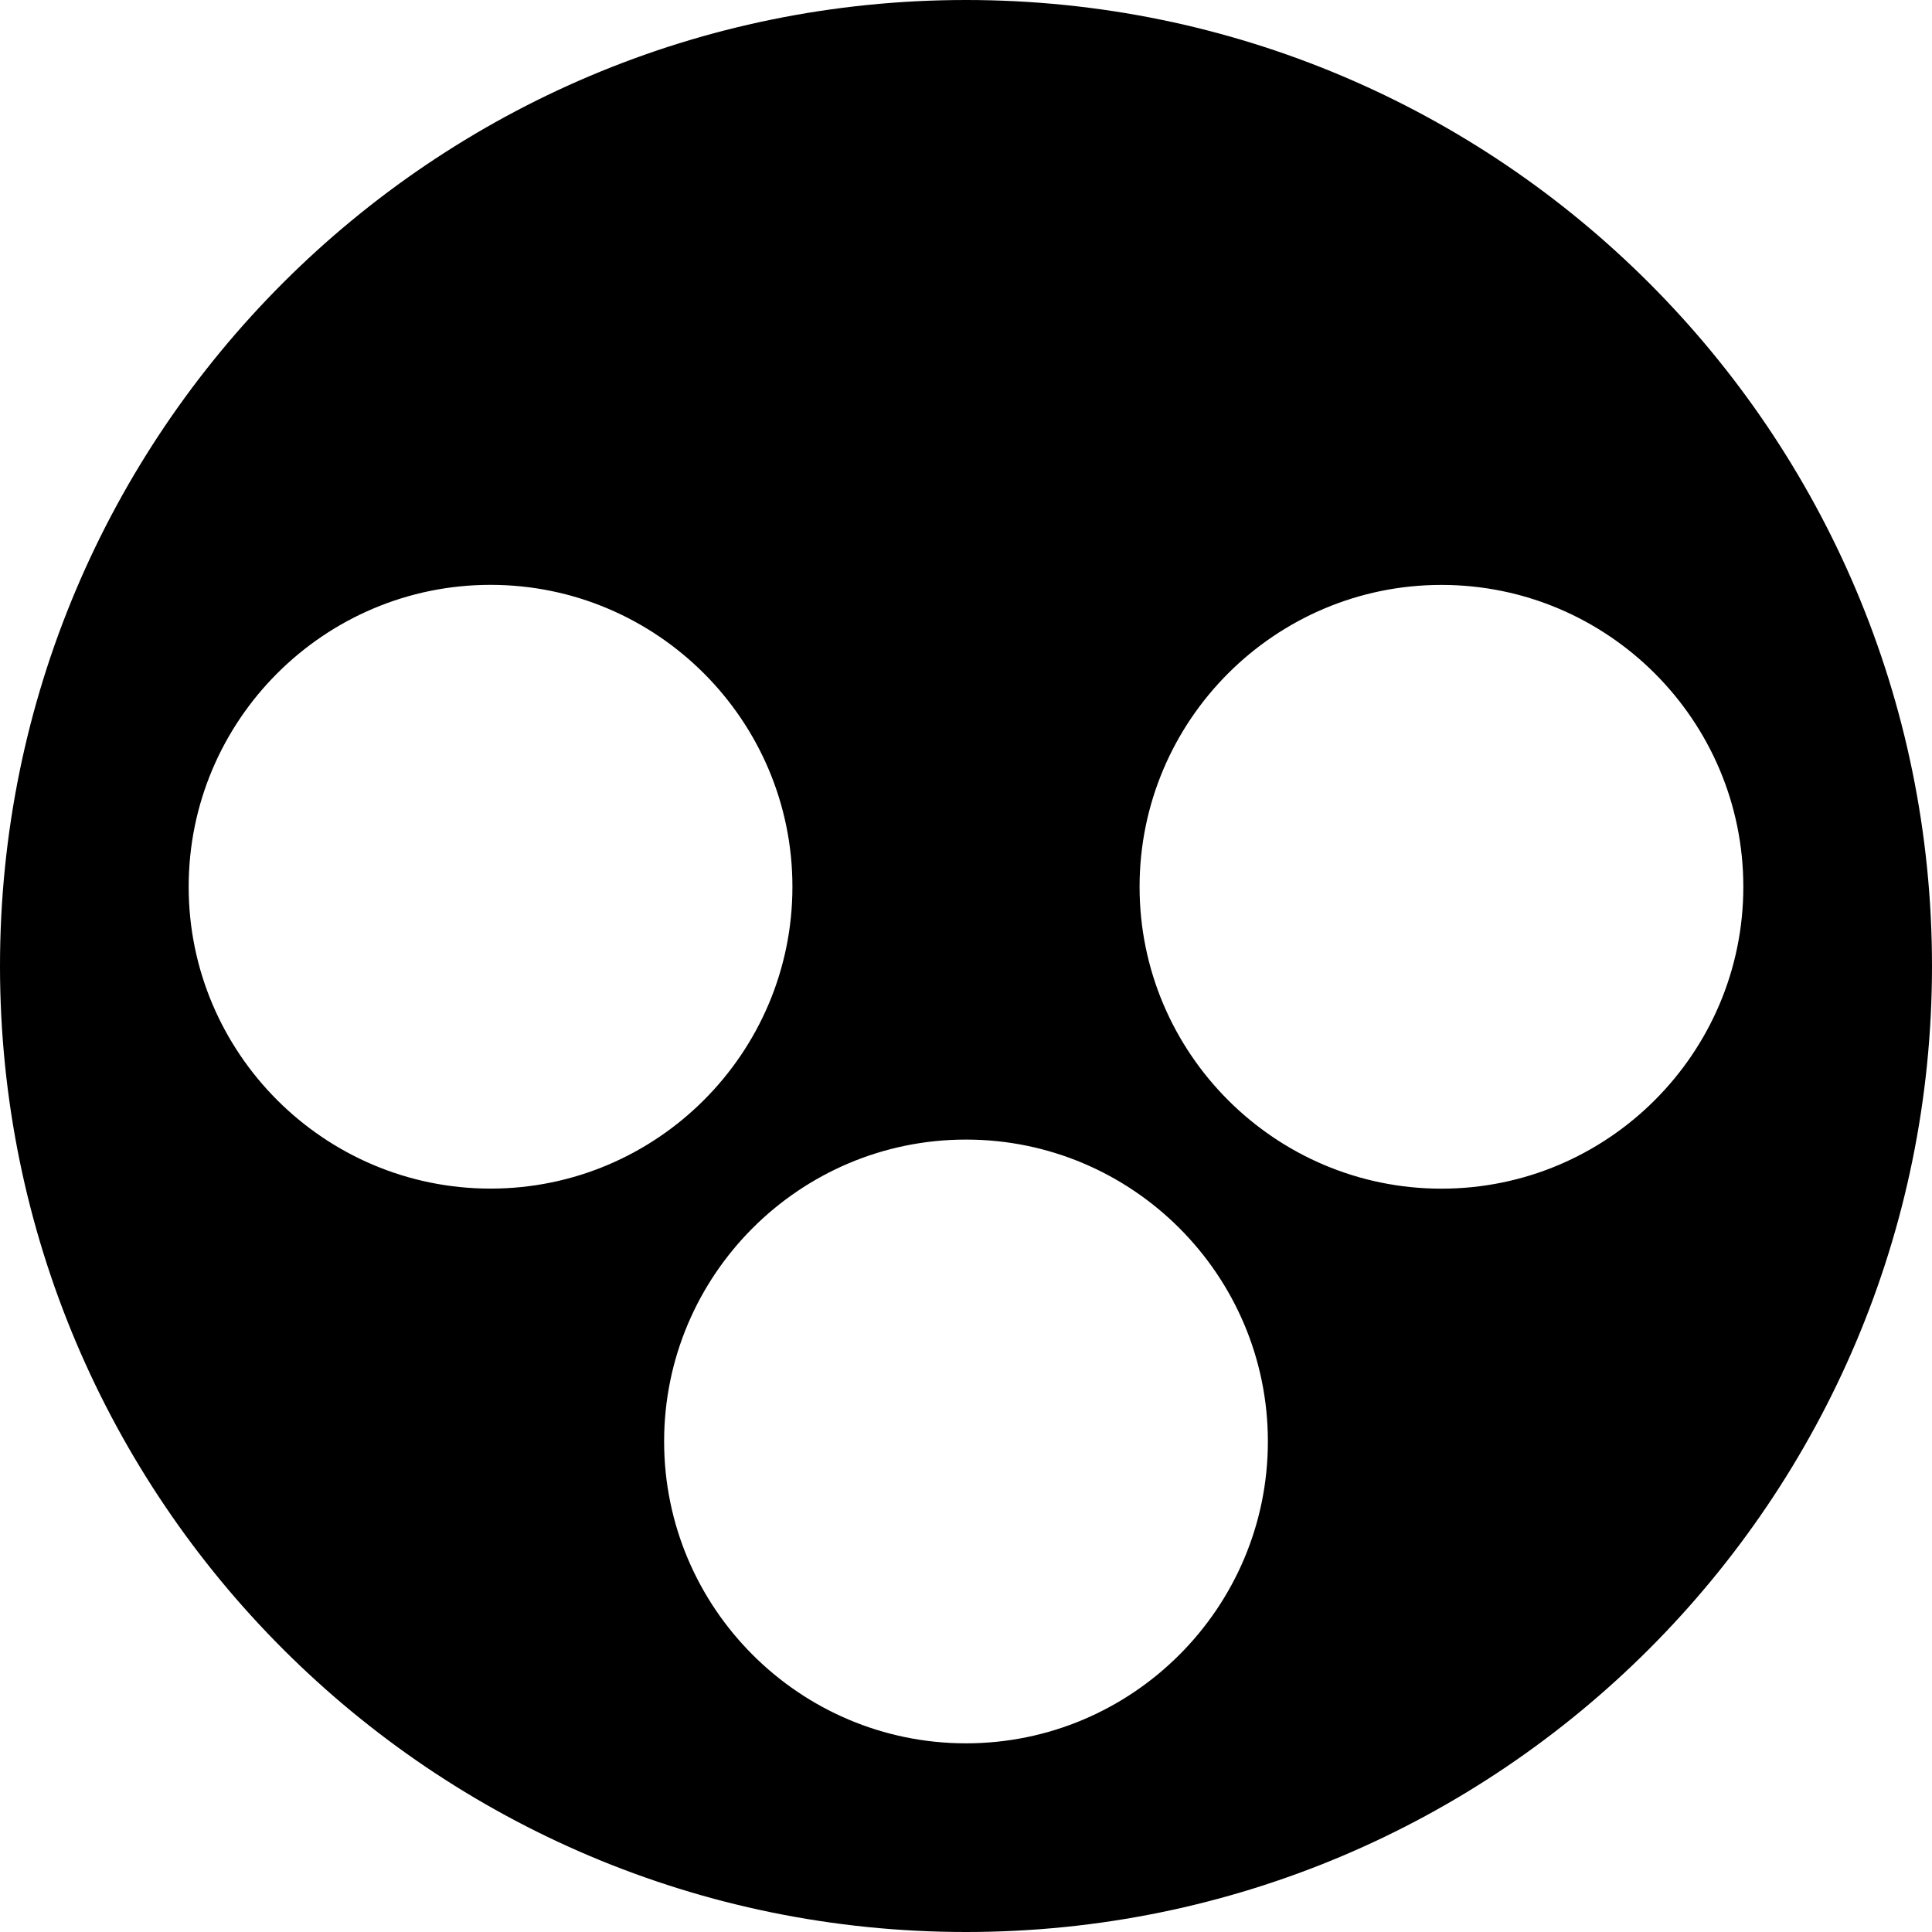 <?xml version="1.0" encoding="UTF-8" standalone="no"?>
<svg
   xmlns:dc="http://purl.org/dc/elements/1.1/"
   xmlns:cc="http://creativecommons.org/ns#"
   xmlns:rdf="http://www.w3.org/1999/02/22-rdf-syntax-ns#"
   xmlns:svg="http://www.w3.org/2000/svg"
   xmlns="http://www.w3.org/2000/svg"
   xmlns:sodipodi="http://sodipodi.sourceforge.net/DTD/sodipodi-0.dtd"
   xmlns:inkscape="http://www.inkscape.org/namespaces/inkscape"
   width="32px"
   height="32px"
   viewBox="0 0 32 32"
   version="1.1"
   id="svg14"
   sodipodi:docname="tap-1.svg"
   inkscape:version="0.92.3 (2405546, 2018-03-11)">
  <sodipodi:namedview
     pagecolor="#ffffff"
     bordercolor="#666666"
     borderopacity="1"
     objecttolerance="10"
     gridtolerance="10"
     guidetolerance="10"
     inkscape:pageopacity="0"
     inkscape:pageshadow="2"
     inkscape:window-width="3200"
     inkscape:window-height="1739"
     id="namedview16"
     showgrid="false"
     inkscape:zoom="10.429825"
     inkscape:cx="14.028169"
     inkscape:cy="17.273643"
     inkscape:window-x="0"
     inkscape:window-y="33"
     inkscape:window-maximized="1"
     inkscape:current-layer="g10" />
  <!-- Generator: Sketch 51.3 (57544) - http://www.bohemiancoding.com/sketch -->
  <title
     id="title2">devicesTap</title>
  <desc
     id="desc4">Created with Sketch.</desc>
  <defs
     id="defs6" />
  <g
     stroke="none"
     stroke-width="1"
     fill="none"
     fill-rule="evenodd"
     id="g12"
     style="fill:none;stroke:#000000;stroke-width:0.5;stroke-miterlimit:4;stroke-dasharray:none">
    <g
       fill="#101010"
       id="g10"
       style="fill:none;stroke:#000000;stroke-width:0.5;stroke-miterlimit:4;stroke-dasharray:none">
      <path
         id="path8"
         style="fill:#000000;stroke:#000000;stroke-width:0.5;stroke-miterlimit:4;stroke-dasharray:none"
         d="M 16,0.25 C 7.302,0.25 0.25,7.302 0.25,16 c 0,8.698 7.052,15.75 15.75,15.75 C 24.698,31.75 31.75,24.698 31.75,16 31.75,7.302 24.698,0.25 16,0.25 M 2.875,14.687 c 0,-2.895 2.355,-5.25 5.25,-5.25 2.895,0 5.25,2.355 5.25,5.25 0,2.895 -2.355,5.25 -5.25,5.25 -2.895,0 -5.25,-2.355 -5.25,-5.25 z m 13.125,14.438 C 13.105,29.125 10.75,26.77 10.75,23.875 c 0,-2.895 2.355,-5.25 5.25,-5.25 2.895,0 5.25,2.355 5.25,5.25 0,2.895 -2.355,5.25 -5.25,5.25 z M 23.875,19.938 c -2.895,0 -5.25,-2.355 -5.25,-5.25 0,-2.895 2.355,-5.25 5.25,-5.25 2.895,0 5.25,2.355 5.25,5.25 0,2.895 -2.355,5.25 -5.25,5.25" />
    </g>
  </g>
</svg>
